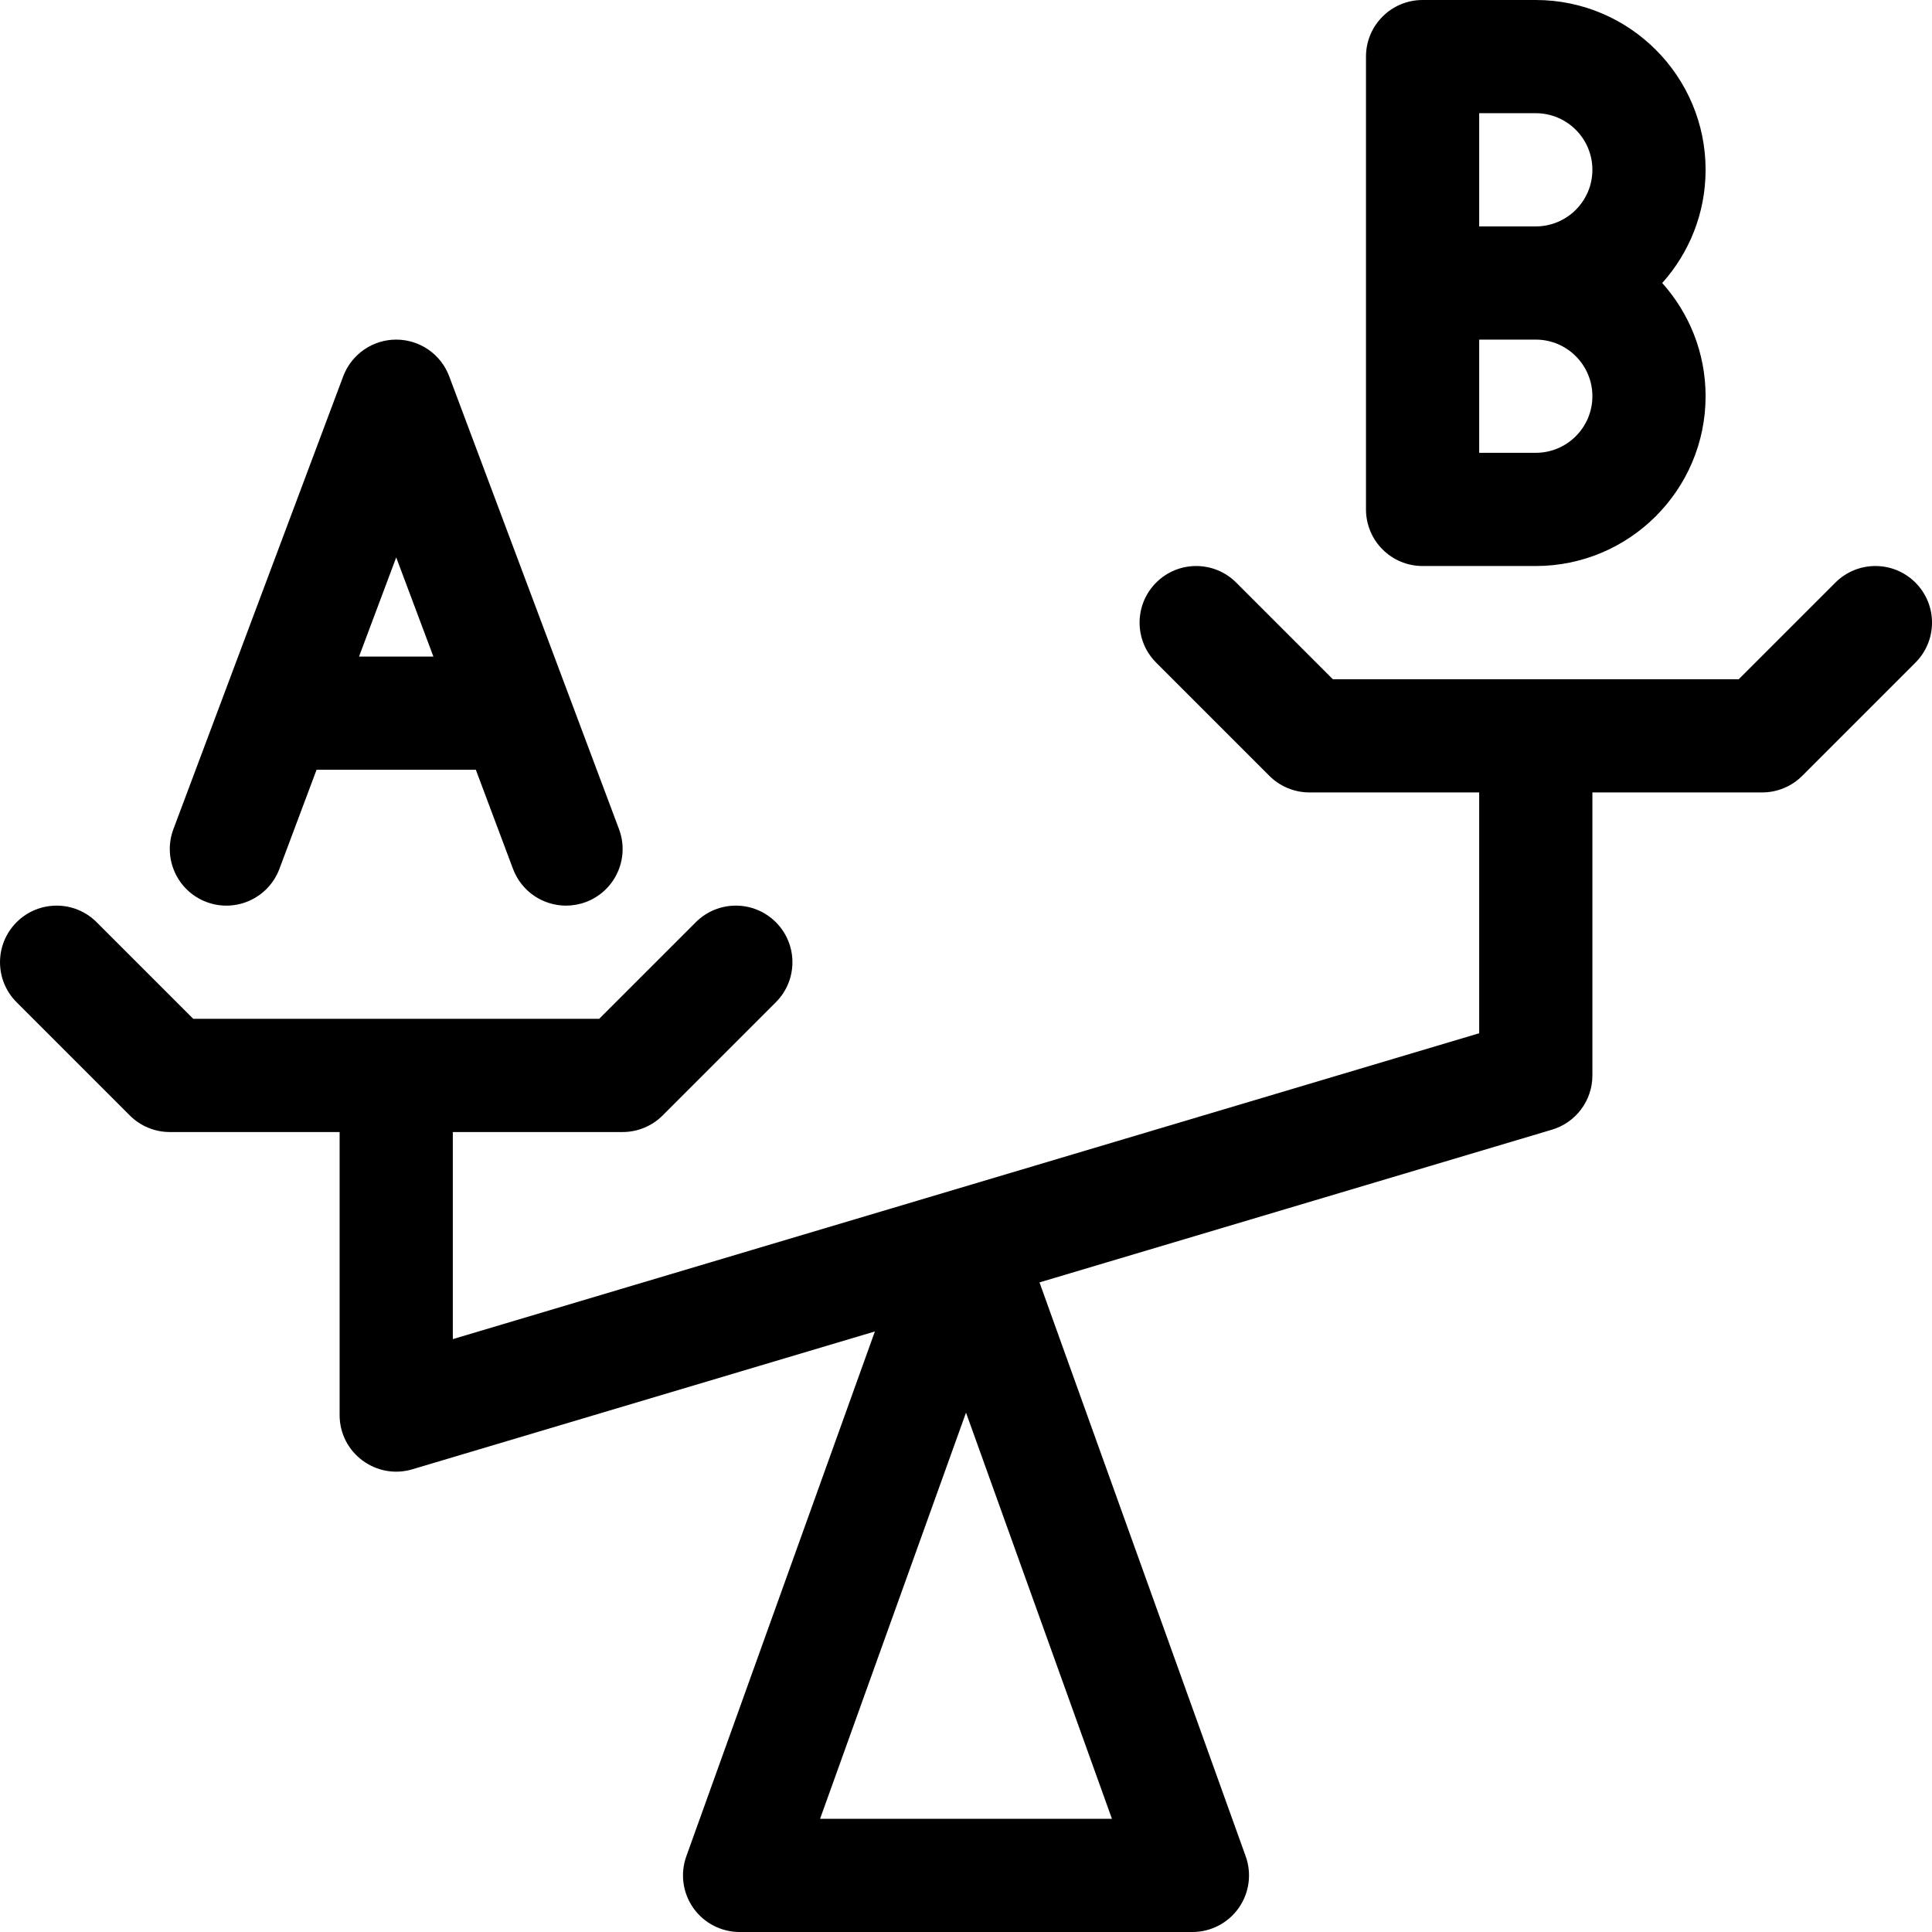 <svg height="512pt" viewBox="0 0 512 512.001" width="512pt" xmlns="http://www.w3.org/2000/svg"><path d="m407 0h-30c-8.285 0-15 6.715-15 15v120c0 8.285 6.715 15 15 15h30c24.812 0 45-20.188 45-45 0-11.516-4.355-22.031-11.496-30 7.145-7.969 11.496-18.484 11.496-30 0-24.812-20.188-45-45-45zm-15 30h15c8.27 0 15 6.73 15 15s-6.73 15-15 15h-15zm15 90h-15v-30h15c8.27 0 15 6.73 15 15s-6.727 15-15 15zm0 0"/><path d="m486.395 154.395-25.609 25.605h-107.57l-25.609-25.605c-5.855-5.859-15.352-5.859-21.211 0s-5.859 15.355 0 21.211l30 30c2.812 2.816 6.629 4.395 10.605 4.395h45v63.82l-272 81.059v-54.879h45c3.98 0 7.793-1.582 10.605-4.395l30-30c5.859-5.859 5.859-15.355 0-21.211-5.855-5.859-15.355-5.859-21.211 0l-25.609 25.605h-107.57l-25.609-25.605c-5.855-5.859-15.352-5.859-21.211 0-5.859 5.859-5.859 15.355 0 21.211l30 30c2.812 2.816 6.629 4.395 10.605 4.395h45v75c0 10.082 9.719 17.227 19.285 14.375 1.305-.391 58.387-17.398 122.566-36.527l-49.969 139.082c-1.652 4.594-.961 9.707 1.848 13.699 2.809 3.996 7.387 6.371 12.27 6.371h120c4.883 0 9.461-2.375 12.27-6.371 2.809-3.992 3.5-9.105 1.848-13.699l-54.641-152.082c68.469-20.402 132.727-39.551 135.684-40.434 6.418-1.852 10.84-7.73 10.84-14.41v-75.004h45c3.98 0 7.797-1.582 10.605-4.395l30-30c5.859-5.859 5.859-15.355 0-21.211-5.855-5.859-15.355-5.859-21.211 0zm-269.066 327.605 38.672-107.637 38.672 107.637zm0 0"/><path d="m164.047 219.734-45-120c-2.195-5.855-7.793-9.734-14.047-9.734s-11.852 3.879-14.047 9.734l-45 120c-2.906 7.754 1.023 16.402 8.781 19.312 7.758 2.906 16.402-1.023 19.312-8.781l9.848-26.266h42.211l9.848 26.266c2.262 6.023 7.977 9.738 14.051 9.738 1.75 0 3.527-.309 5.262-.957 7.758-2.91 11.688-11.559 8.781-19.312zm-68.902-45.734 9.855-26.281 9.855 26.281zm0 0"/></svg>